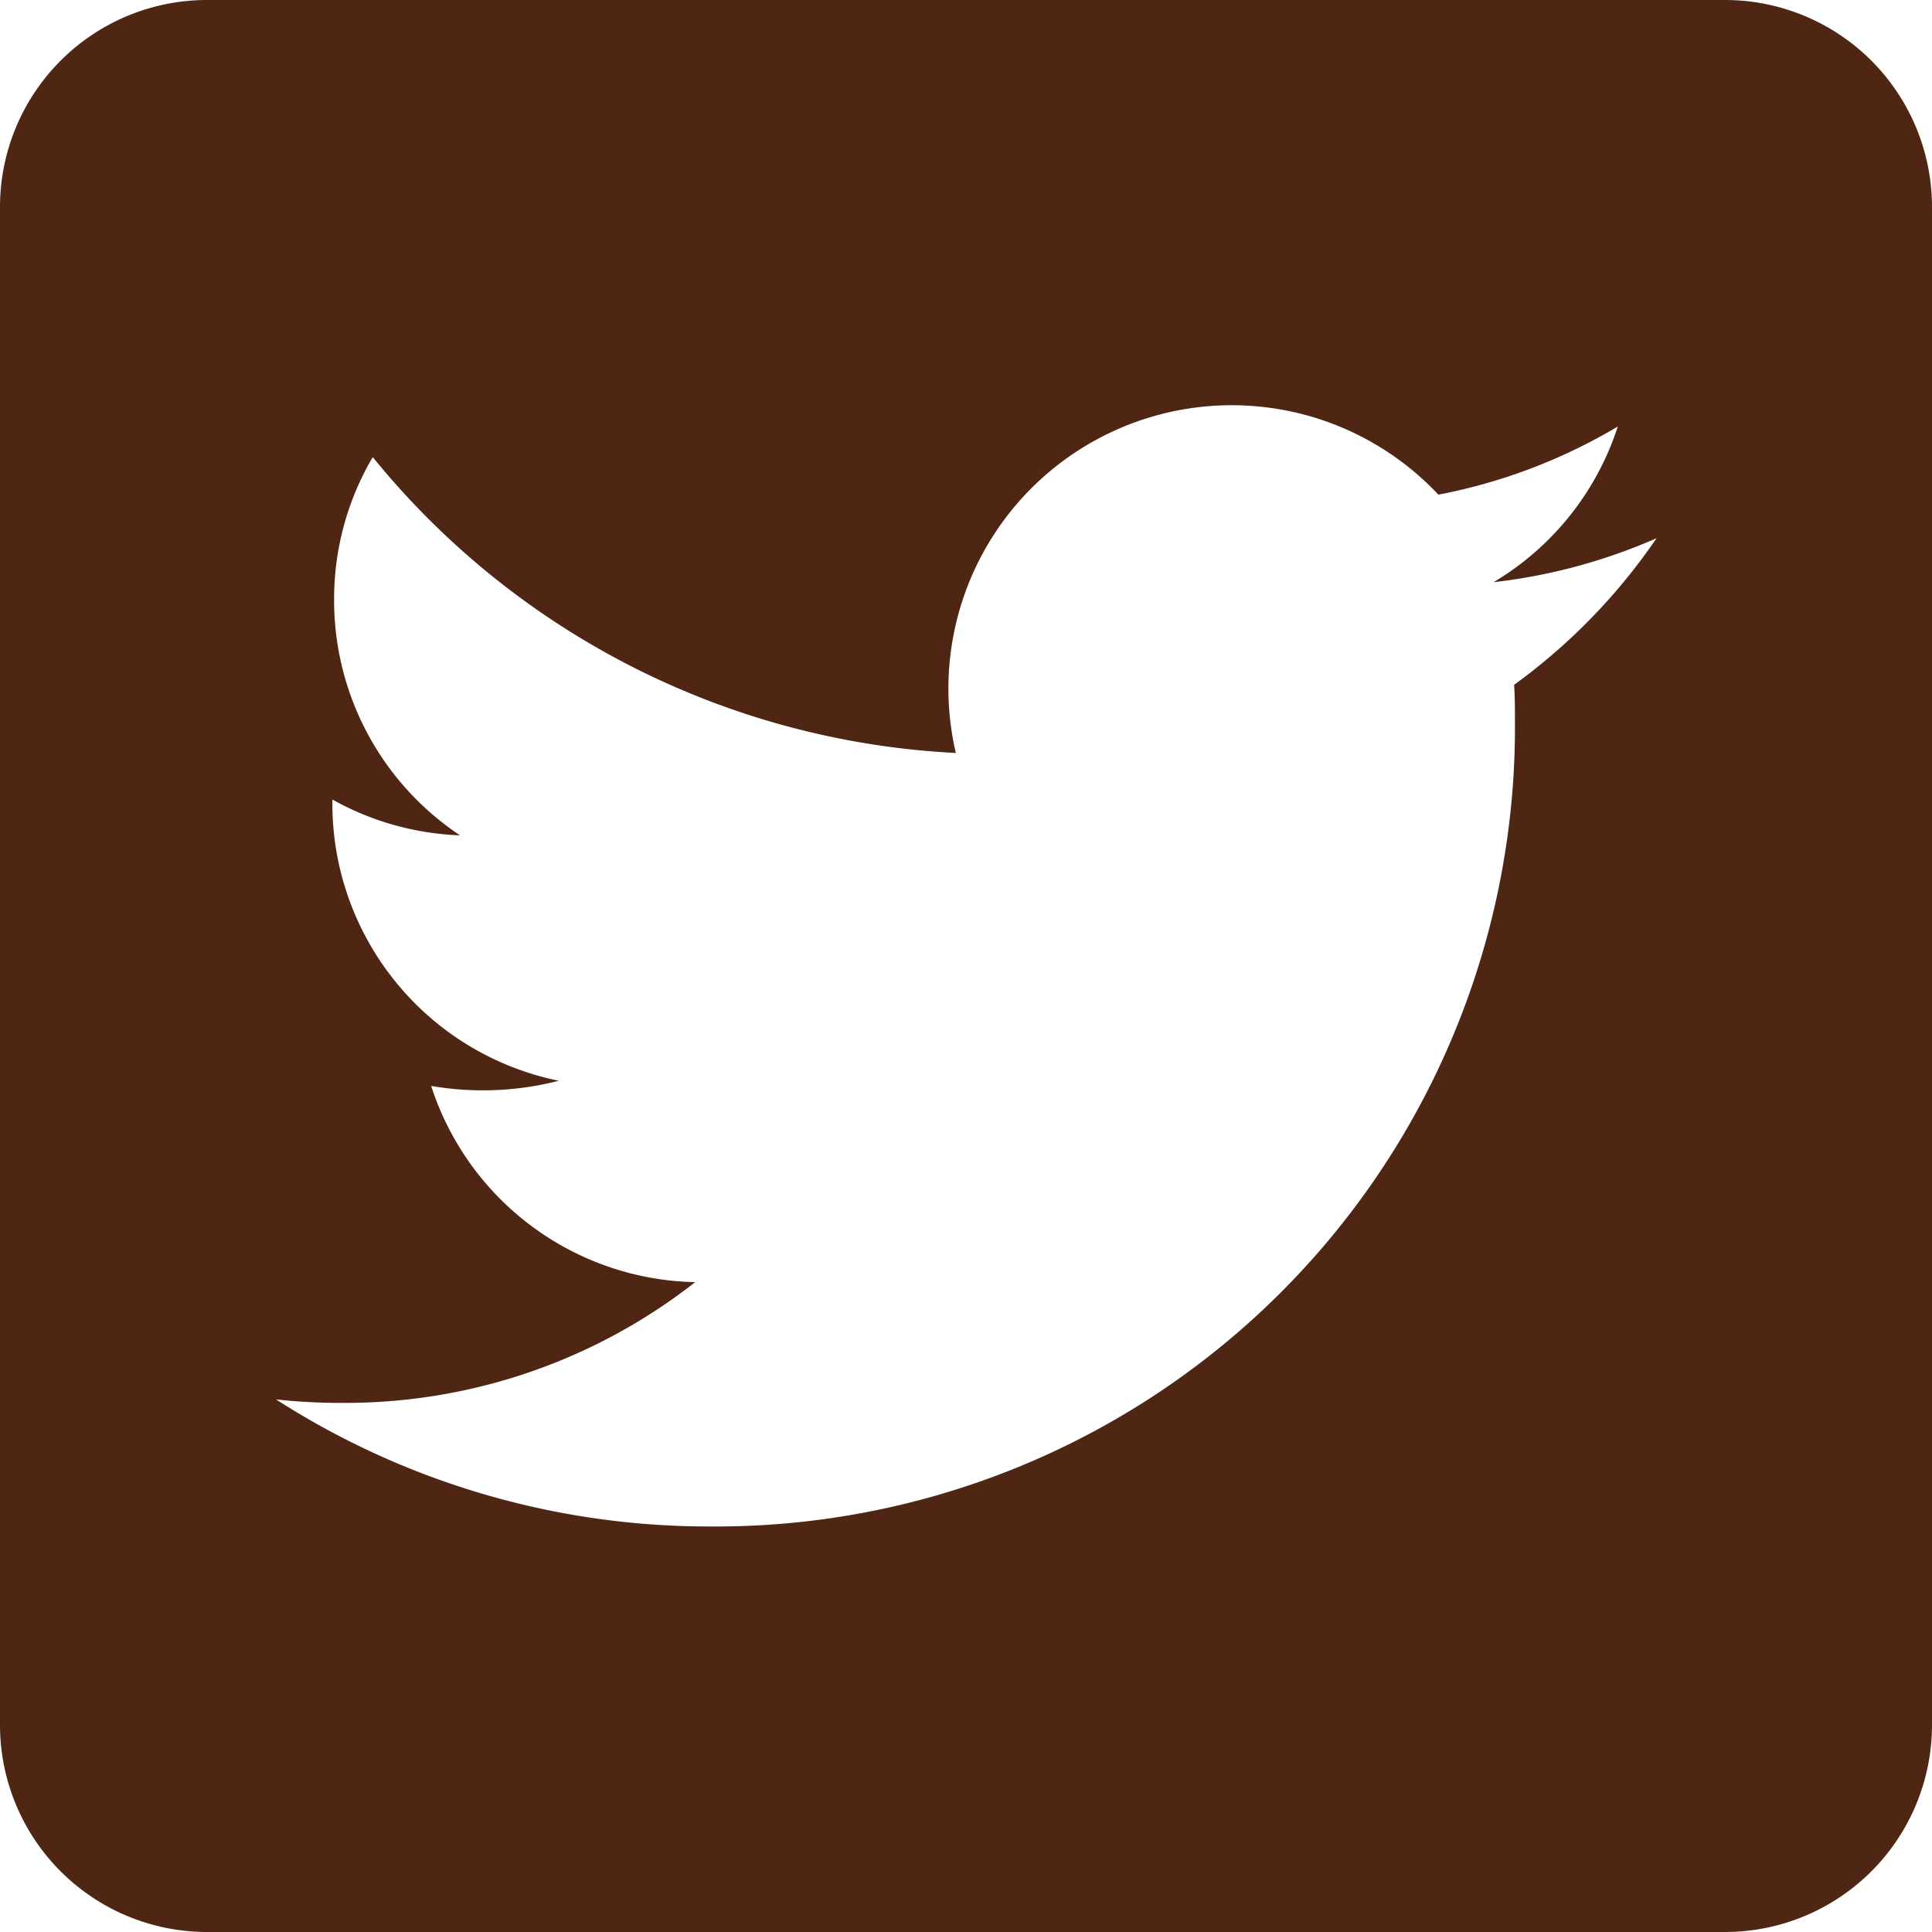 <svg xmlns="http://www.w3.org/2000/svg" width="30" height="30" viewBox="0 0 30 30">
  <path id="twitter-square-brands" d="M26.786,32H3.214A3.215,3.215,0,0,0,0,35.214V58.786A3.215,3.215,0,0,0,3.214,62H26.786A3.215,3.215,0,0,0,30,58.786V35.214A3.215,3.215,0,0,0,26.786,32ZM23.511,42.634c.013.188.013.382.013.569a12.41,12.41,0,0,1-12.5,12.5A12.438,12.438,0,0,1,4.286,53.73a9.253,9.253,0,0,0,1.058.054,8.805,8.805,0,0,0,5.451-1.875,4.4,4.4,0,0,1-4.1-3.047,4.733,4.733,0,0,0,1.982-.08,4.392,4.392,0,0,1-3.516-4.313v-.054a4.389,4.389,0,0,0,1.982.556,4.383,4.383,0,0,1-1.955-3.656,4.337,4.337,0,0,1,.6-2.217,12.47,12.47,0,0,0,9.054,4.594,4.4,4.4,0,0,1,7.493-4.011,8.606,8.606,0,0,0,2.786-1.058,4.38,4.38,0,0,1-1.929,2.417,8.74,8.74,0,0,0,2.531-.683A9.245,9.245,0,0,1,23.511,42.634Z" transform="translate(0 -32)" fill="#4e2613"/>
</svg>
